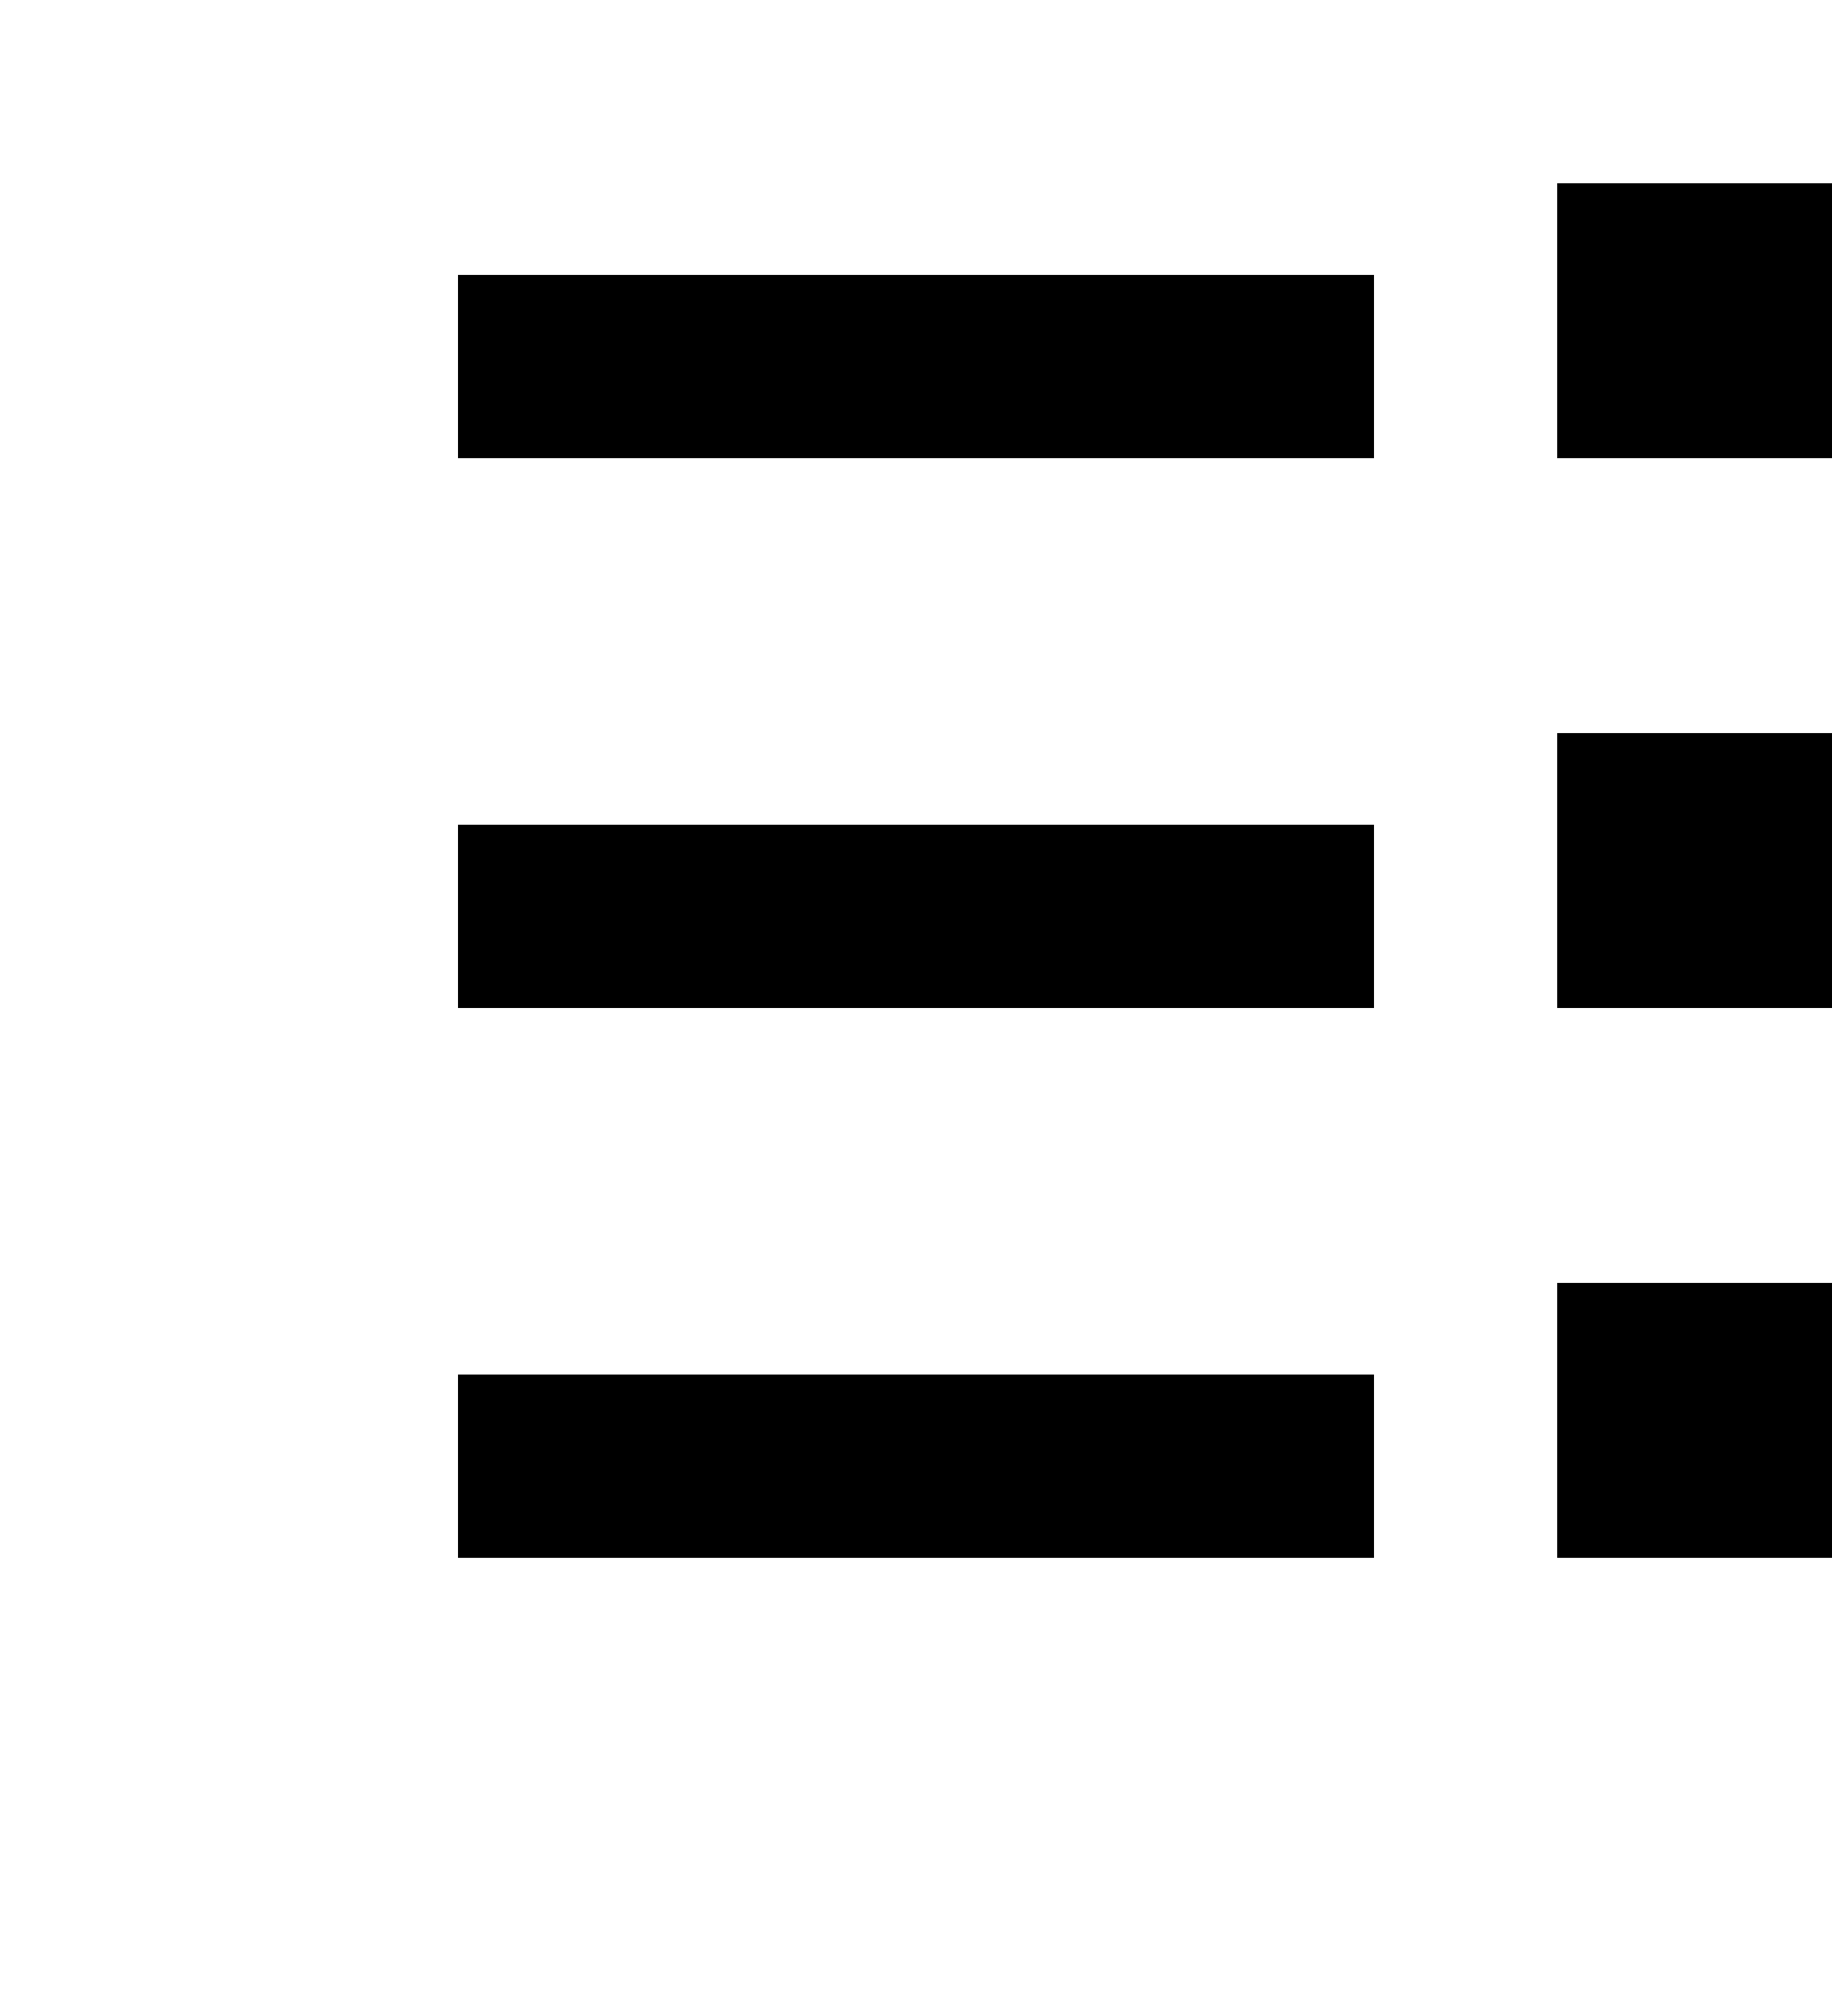 <svg xmlns="http://www.w3.org/2000/svg" xmlns:xlink="http://www.w3.org/1999/xlink"
	 viewBox="0 0 20 22" enable-background="new 0 0 20 22" xml:space="preserve" width="20" height="22">
	<g>
		<rect x="5" y="15" width="10" height="2"/>
		<rect x="5" y="9" width="10" height="2"/>
		<rect x="5" y="3" width="10" height="2"/>
		<rect x="17" y="2" width="3" height="3"/>
		<rect x="17" y="8" width="3" height="3"/>
		<rect x="17" y="14" width="3" height="3"/>
	</g>
</svg>
